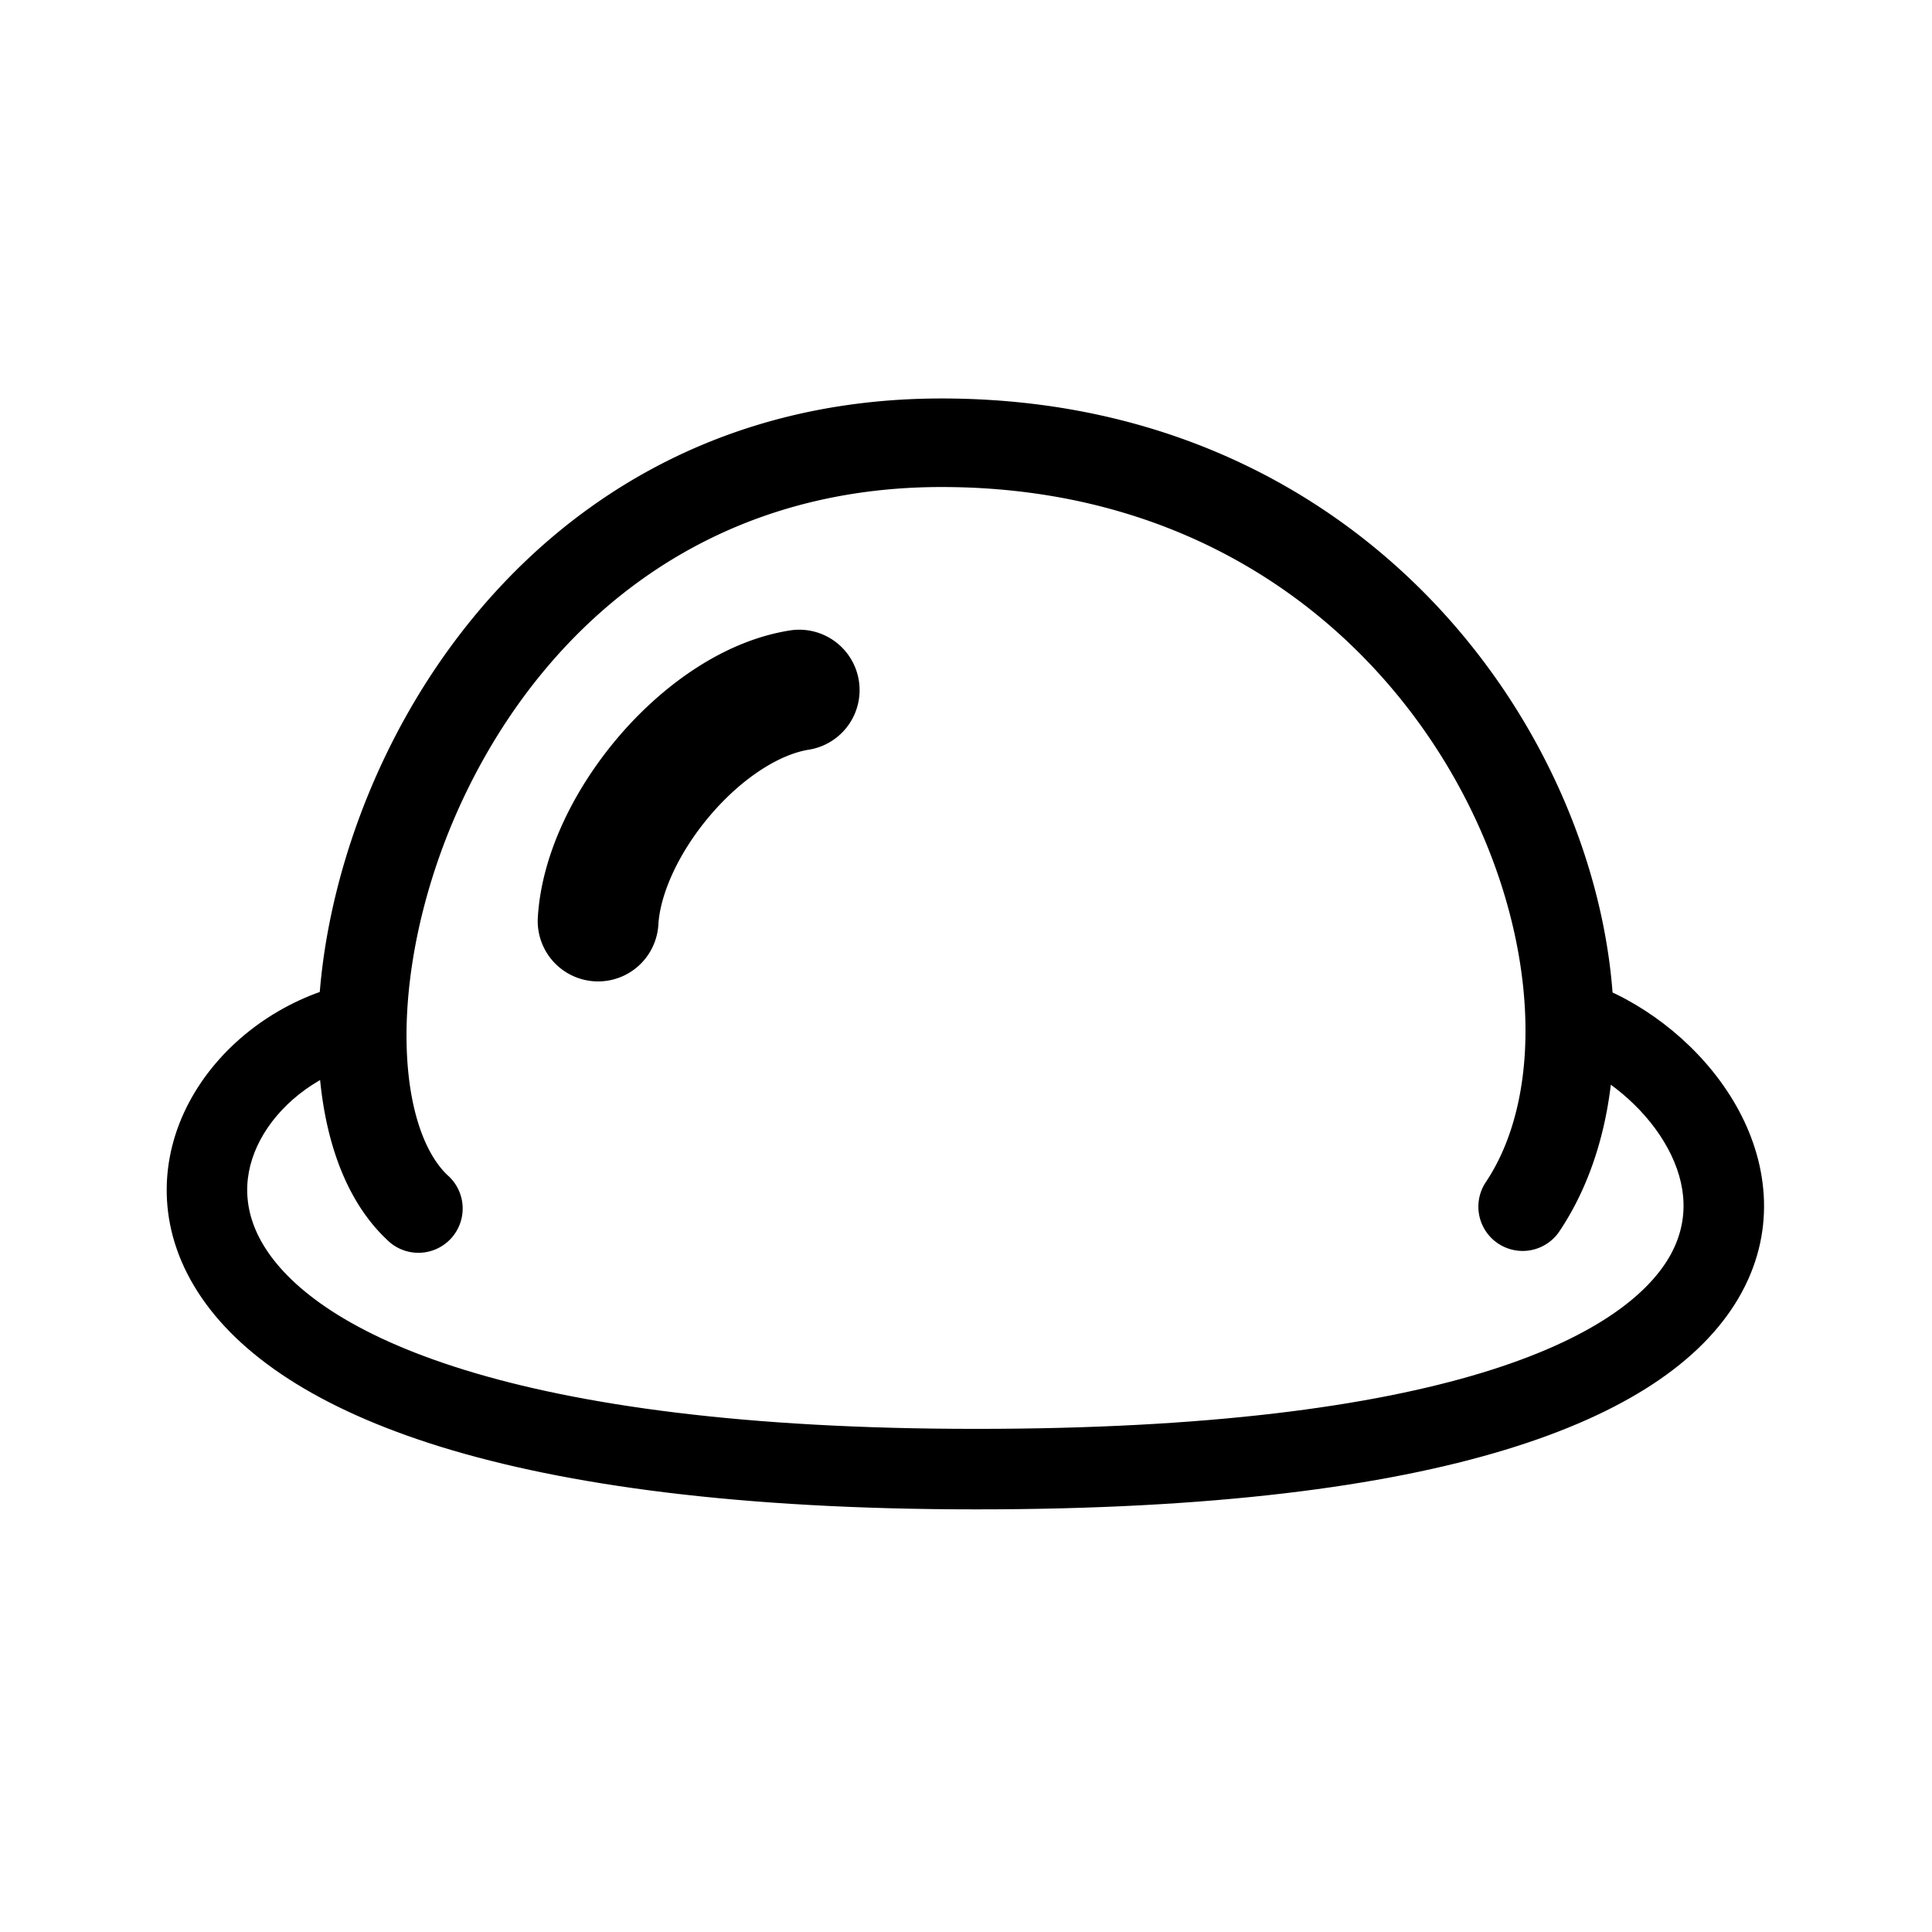 <svg width="48" height="48" xmlns="http://www.w3.org/2000/svg" viewBox="0 0 48 48"><g fill="none" class="nc-icon-wrapper"><path fill-rule="evenodd" clip-rule="evenodd" d="M4.701 27.382c.722-1.357 2.057-2.396 3.56-2.84l.568 1.917c-1.03.305-1.912 1.016-2.362 1.862-.43.809-.48 1.749.132 2.7.645 1.004 2.101 2.137 4.949 3.016 2.832.874 6.937 1.463 12.705 1.463 5.774 0 9.818-.559 12.567-1.394 2.765-.841 4.093-1.922 4.645-2.862.522-.889.45-1.823-.026-2.708-.491-.912-1.388-1.702-2.34-2.12l.803-1.832c1.327.582 2.578 1.667 3.298 3.005.735 1.365.936 3.056-.01 4.667-.916 1.56-2.798 2.854-5.789 3.763-3.008.915-7.267 1.481-13.148 1.481-5.885 0-10.206-.599-13.295-1.552-3.074-.95-5.039-2.285-6.041-3.845-1.035-1.61-.958-3.327-.216-4.721z" fill="currentColor"></path><path fill-rule="evenodd" clip-rule="evenodd" d="M10.101 25.571c-.027 1.83.425 3.068 1.02 3.628A1.1 1.1 0 1 1 9.614 30.8c-1.265-1.19-1.743-3.201-1.713-5.263.032-2.117.598-4.54 1.71-6.83C11.842 14.11 16.364 9.9 23.394 9.9c6.941 0 11.816 3.615 14.434 7.97 1.304 2.17 2.059 4.536 2.233 6.755.173 2.207-.225 4.352-1.334 5.991a1.1 1.1 0 0 1-1.822-1.232c.751-1.111 1.11-2.716.963-4.587-.146-1.859-.787-3.899-1.925-5.793-2.267-3.769-6.464-6.904-12.549-6.904-5.996 0-9.848 3.54-11.804 7.568-.982 2.022-1.462 4.13-1.489 5.903z" fill="currentColor"></path><path fill-rule="evenodd" clip-rule="evenodd" d="M17.667 20.231c-.805.936-1.266 1.98-1.31 2.74a1.5 1.5 0 0 1-2.995-.176c.096-1.624.956-3.27 2.031-4.52 1.072-1.245 2.59-2.365 4.267-2.617a1.5 1.5 0 0 1 .447 2.966c-.706.107-1.63.666-2.44 1.607z" fill="currentColor"></path></g></svg>